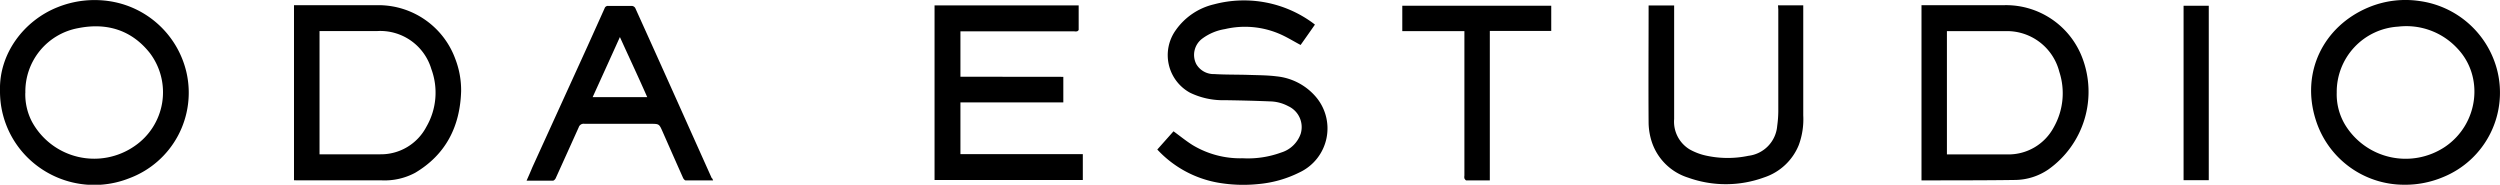 <svg xmlns="http://www.w3.org/2000/svg" viewBox="0 0 434.7 32.12"><g id="Layer_2" data-name="Layer 2"><g id="Layer_1-2" data-name="Layer 1"><path d="M184.89,13.36V17.8H167v9h21.28v4.5H162.5V.94h25.06c0,1.42,0,2.83,0,4.24,0,.09-.17.23-.29.27a1.54,1.54,0,0,1-.48,0H167v7.89Z"/><path d="M51.12,31.34V.9H65.89a14.23,14.23,0,0,1,13.29,9.38,15.09,15.09,0,0,1,1,5.61c-.19,6.11-2.67,11-8,14.16a11.26,11.26,0,0,1-5.79,1.31c-4.89,0-9.79,0-14.68,0ZM55.56,5.4V26.83l.57,0c3.33,0,6.67,0,10,0a8.92,8.92,0,0,0,8-4.77A11.83,11.83,0,0,0,75,12,9.26,9.26,0,0,0,65.59,5.4h-10Z"/><path d="M334.11.9h14.4A14.19,14.19,0,0,1,362.05,10a16.56,16.56,0,0,1-5.86,19.45,10.44,10.44,0,0,1-5.75,1.84c-5.27.08-10.55.06-15.83.08-.15,0-.31,0-.5,0Zm4.42,4.5V26.85h.59c3.33,0,6.67,0,10,0a8.92,8.92,0,0,0,8-4.74,12,12,0,0,0,.95-9.64,9.39,9.39,0,0,0-9.24-7.06h-10.3Z"/><path d="M417.89,32.12a16.09,16.09,0,0,1-15.2-11.2C400,12.6,404,4.54,411.87,1.27A16.66,16.66,0,0,1,420.72.18a16.19,16.19,0,0,1,13.41,11.73,15.85,15.85,0,0,1-9.34,18.89A17,17,0,0,1,417.89,32.12Zm-11.58-16a10.29,10.29,0,0,0,1.47,5.6,12.33,12.33,0,0,0,17.36,3.81c5.83-3.94,6.87-12.21,2.1-17.16A12.09,12.09,0,0,0,417,4.63,11.37,11.37,0,0,0,406.31,16.08Z"/><path d="M0,15.78C-.18,9.31,4.16,3.59,10,1.26A17.26,17.26,0,0,1,18.79.17a16.22,16.22,0,0,1,13.6,12.28A15.87,15.87,0,0,1,22.46,31,16.49,16.49,0,0,1,4,26.55,16.17,16.17,0,0,1,0,15.78Zm4.4.37a10.28,10.28,0,0,0,1.15,5,12.32,12.32,0,0,0,17.88,4.23,11.32,11.32,0,0,0,2.67-16.1c-3.18-4.06-7.52-5.38-12.49-4.39A11.2,11.2,0,0,0,4.41,16.15Z"/><path d="M201.23,26l2.82-3.17c1.18.86,2.22,1.71,3.34,2.41a16.07,16.07,0,0,0,8.72,2.28,16.77,16.77,0,0,0,6.66-1,5.18,5.18,0,0,0,3.4-3.28A4,4,0,0,0,224,18.46a7,7,0,0,0-3.19-.83c-2.61-.11-5.21-.17-7.82-.21a13.12,13.12,0,0,1-6.09-1.31,7.45,7.45,0,0,1-2.47-10.85A11.26,11.26,0,0,1,211.1.75a20.25,20.25,0,0,1,17.25,3.3l.29.23q-1.24,1.78-2.49,3.54C225,7.21,224,6.59,222.86,6.06a15.25,15.25,0,0,0-9.87-1,9,9,0,0,0-3.88,1.61A3.53,3.53,0,0,0,208,11.13a3.49,3.49,0,0,0,3.13,1.75c2,.12,3.92.08,5.88.14,1.67.06,3.36.05,5,.26a10.32,10.32,0,0,1,6.57,3.31A8.45,8.45,0,0,1,225.91,30a19.84,19.84,0,0,1-7.07,2,25.65,25.65,0,0,1-7.11-.25A18.88,18.88,0,0,1,201.23,26Z"/><path d="M124,31.37c-1.67,0-3.22,0-4.78,0-.16,0-.38-.27-.46-.46q-1.78-4-3.54-8c-.61-1.38-.6-1.38-2.12-1.38-3.82,0-7.64,0-11.47,0a.89.89,0,0,0-1,.6q-2,4.44-4,8.85c-.08.18-.31.43-.47.43-1.49,0-3,0-4.6,0,.37-.83.7-1.57,1-2.31l9.57-21c1-2.22,2-4.43,3-6.66a.6.6,0,0,1,.64-.41c1.37,0,2.75,0,4.12,0a.75.75,0,0,1,.57.37q4.92,10.87,9.8,21.78l3.49,7.78C123.86,31,123.9,31.14,124,31.37ZM112.54,16.89C111,13.38,109.4,10,107.79,6.44c-1.61,3.57-3.17,7-4.74,10.45Z"/><path d="M309.16.93h4.39c0,.22,0,.43,0,.64V20.06a12.94,12.94,0,0,1-.78,5.16,9.79,9.79,0,0,1-6,5.62,19.4,19.4,0,0,1-13.23.05,9.71,9.71,0,0,1-6.31-6.17,11.27,11.27,0,0,1-.57-3.31c-.05-6.71,0-13.41,0-20.12,0-.1,0-.2,0-.34h4.44V1.7q0,9.51,0,19a5.63,5.63,0,0,0,2.7,5.28,10.31,10.31,0,0,0,3,1.11,17.56,17.56,0,0,0,7.22,0,5.7,5.7,0,0,0,5-5.2,19.3,19.3,0,0,0,.19-2.52c0-5.9,0-11.8,0-17.7Z"/><path d="M259.05,31.37c-1.42,0-2.75,0-4.08,0-.12,0-.27-.22-.34-.36a1.53,1.53,0,0,1,0-.48V5.41h-10.8V1h25.9V5.38H259.05Z"/><path d="M384.06,31.33h-4.38V1h4.38Z"/></g></g></svg>
